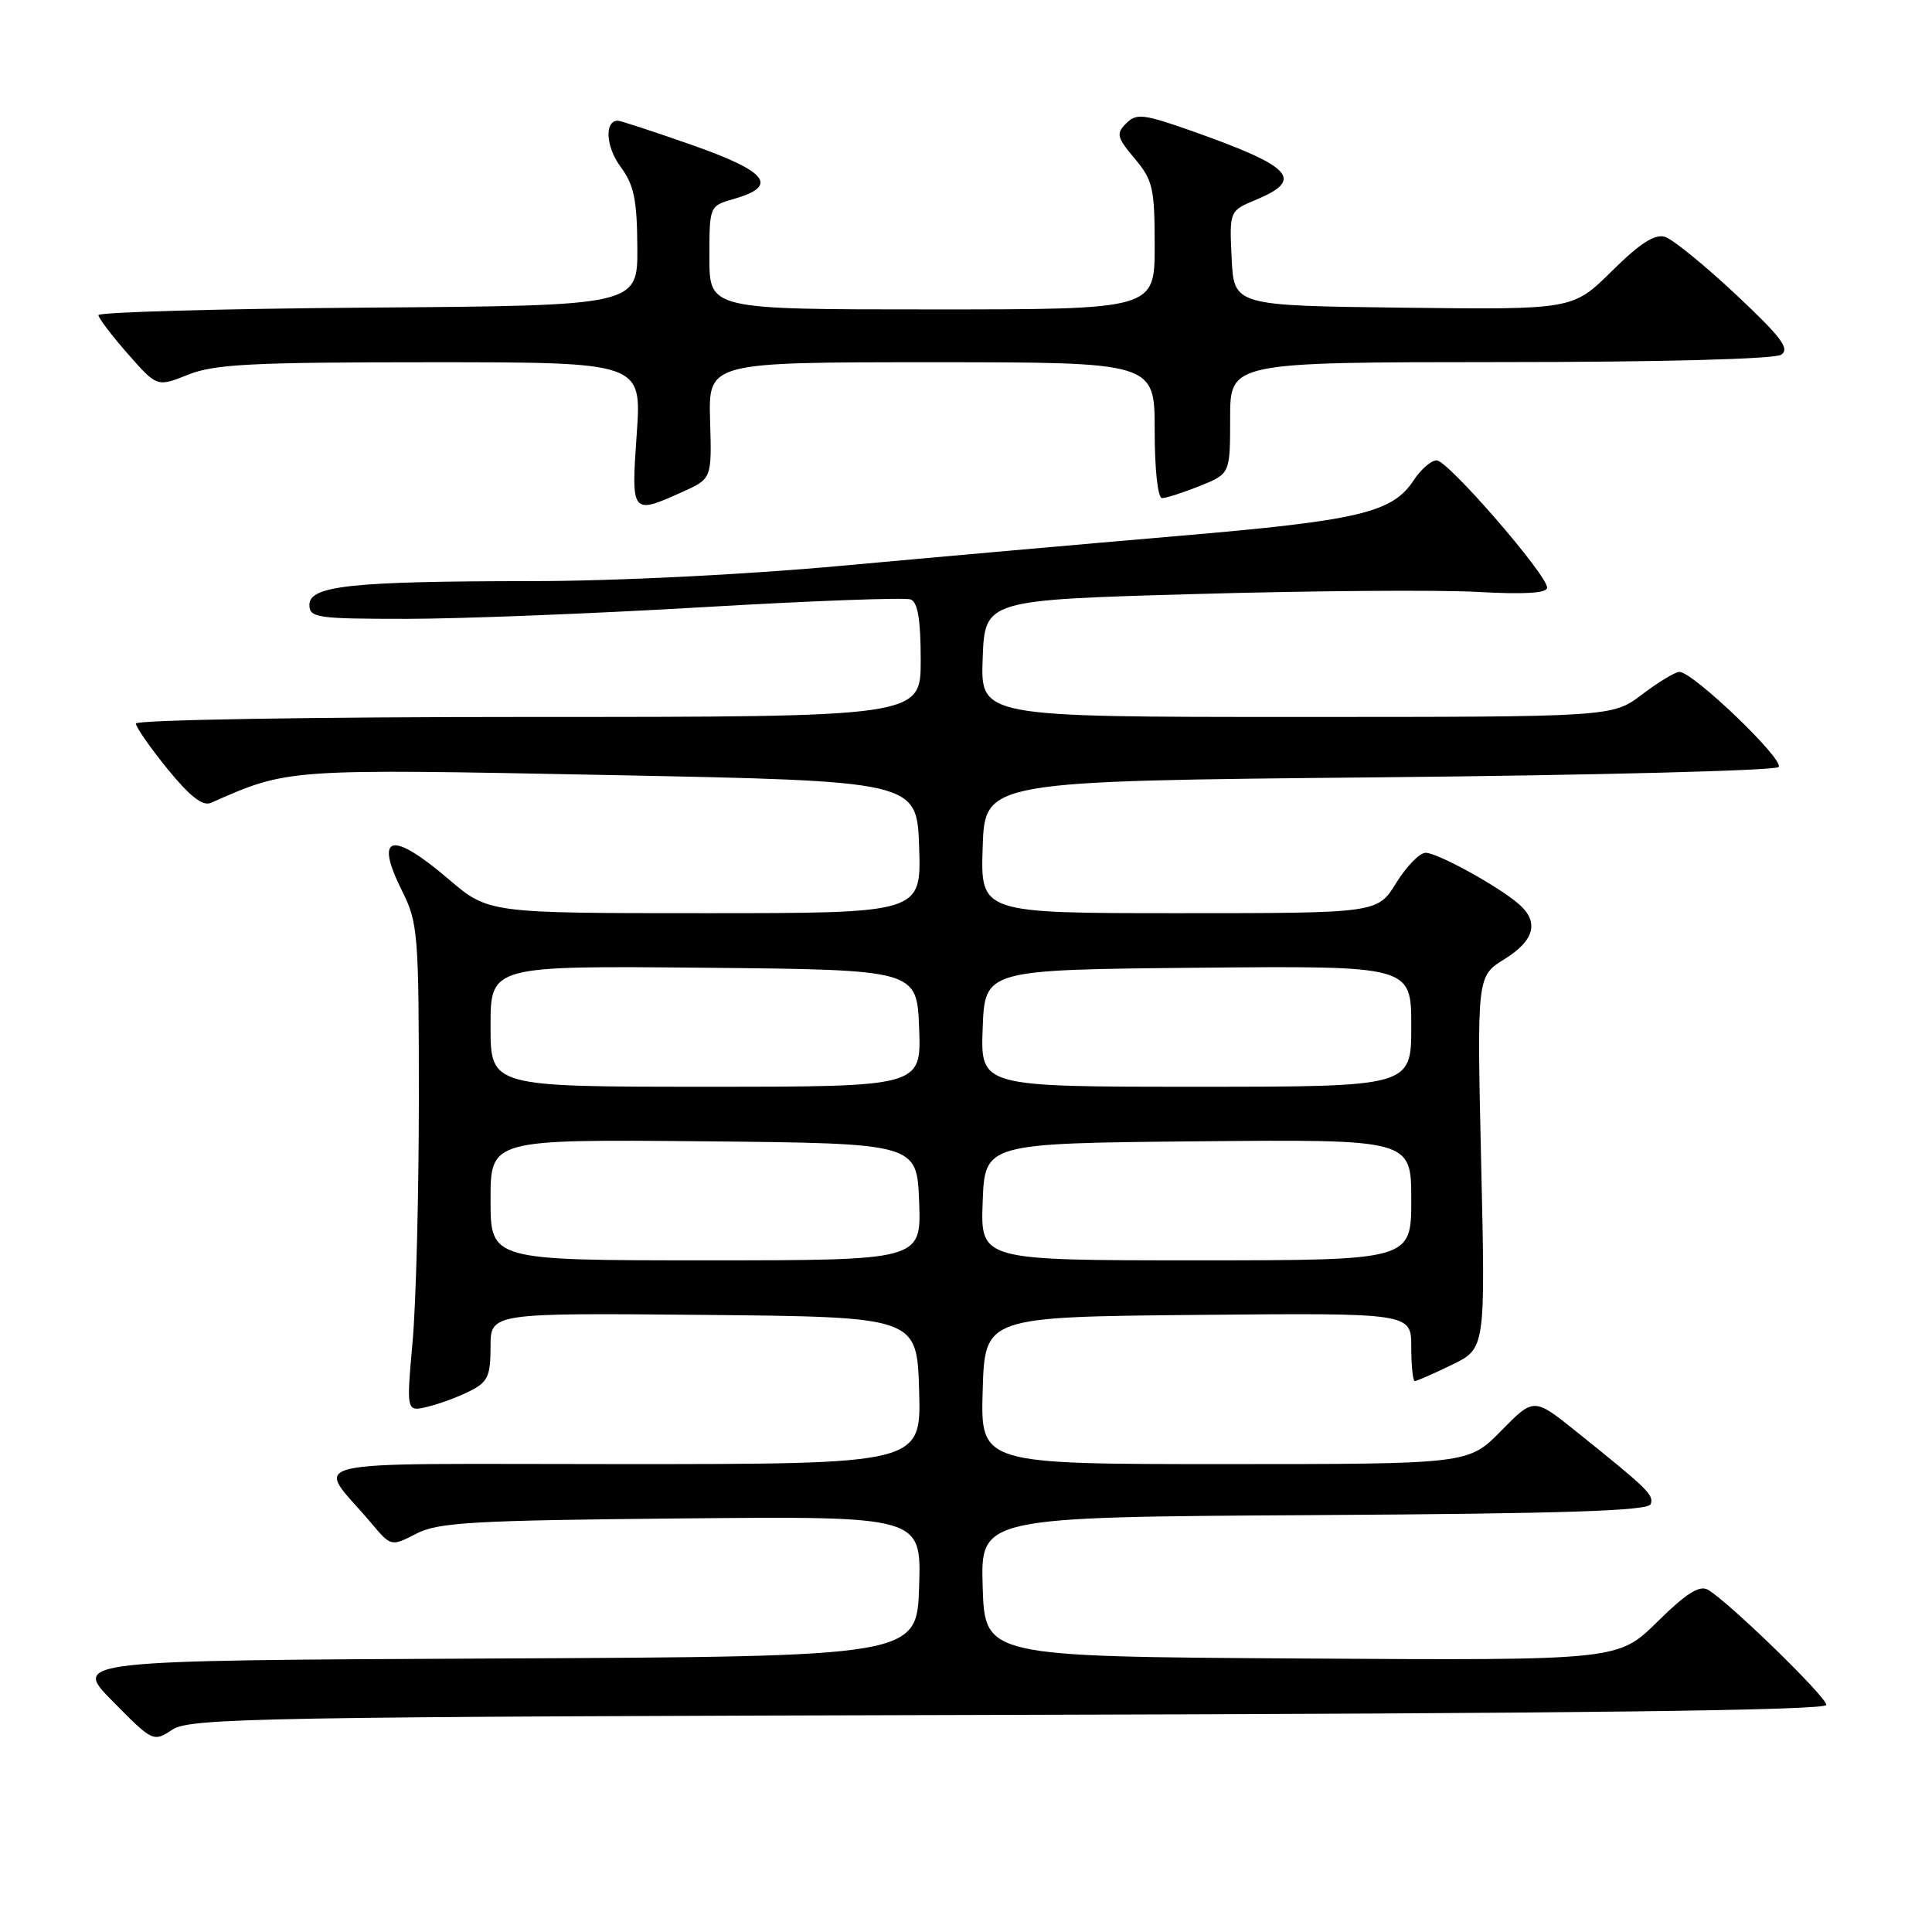 <?xml version="1.0" encoding="UTF-8" standalone="no"?>
<!DOCTYPE svg PUBLIC "-//W3C//DTD SVG 1.1//EN" "http://www.w3.org/Graphics/SVG/1.1/DTD/svg11.dtd" >
<svg xmlns="http://www.w3.org/2000/svg" xmlns:xlink="http://www.w3.org/1999/xlink" version="1.1" viewBox="0 0 256 256">
 <g >
 <path fill="currentColor"
d=" M 133.71 227.23 C 208.69 227.05 242.00 226.64 242.00 225.91 C 242.00 224.83 228.99 212.18 226.29 210.64 C 225.19 210.01 223.40 211.15 219.60 214.90 C 214.41 220.02 214.41 220.02 172.46 219.76 C 130.50 219.50 130.50 219.50 130.21 210.26 C 129.93 201.02 129.93 201.02 174.13 200.76 C 207.41 200.56 218.43 200.20 218.73 199.30 C 219.14 198.07 218.42 197.36 208.87 189.69 C 203.24 185.18 203.24 185.18 198.91 189.59 C 194.58 194.00 194.58 194.00 162.26 194.00 C 129.93 194.00 129.93 194.00 130.21 184.25 C 130.50 174.50 130.50 174.50 158.75 174.23 C 187.00 173.97 187.00 173.97 187.00 178.48 C 187.00 180.97 187.21 183.00 187.47 183.00 C 187.73 183.00 189.94 182.03 192.39 180.84 C 196.83 178.68 196.83 178.68 196.26 154.02 C 195.70 129.35 195.70 129.35 199.35 127.09 C 203.33 124.63 203.98 122.16 201.25 119.79 C 198.51 117.42 190.48 113.00 188.90 113.00 C 188.11 113.00 186.36 114.80 185.00 117.00 C 182.53 121.00 182.53 121.00 156.22 121.00 C 129.92 121.00 129.92 121.00 130.21 112.25 C 130.50 103.50 130.50 103.50 182.67 103.00 C 211.36 102.72 235.21 102.11 235.67 101.64 C 236.54 100.74 224.29 88.98 222.52 89.03 C 221.96 89.04 219.73 90.39 217.57 92.03 C 213.64 95.00 213.64 95.00 171.78 95.00 C 129.92 95.00 129.92 95.00 130.21 87.25 C 130.50 79.50 130.50 79.50 158.50 78.71 C 173.90 78.27 190.66 78.15 195.75 78.43 C 202.05 78.78 205.00 78.60 205.00 77.86 C 205.00 76.16 191.84 61.00 190.37 61.00 C 189.64 61.00 188.27 62.19 187.32 63.64 C 184.50 67.93 180.14 68.97 156.19 71.01 C 143.71 72.08 123.60 73.86 111.50 74.97 C 98.75 76.14 81.51 77.00 70.50 77.00 C 46.55 77.02 41.00 77.61 41.00 80.14 C 41.00 81.86 41.99 82.00 53.87 82.00 C 60.95 82.00 78.58 81.31 93.04 80.46 C 107.51 79.61 119.94 79.15 120.67 79.43 C 121.61 79.79 122.00 82.13 122.00 87.47 C 122.00 95.00 122.00 95.00 70.00 95.00 C 41.39 95.00 18.00 95.39 18.00 95.87 C 18.00 96.34 19.89 99.05 22.20 101.90 C 25.17 105.54 26.86 106.86 27.95 106.38 C 38.26 101.83 37.86 101.86 80.86 102.70 C 121.50 103.50 121.50 103.50 121.79 112.25 C 122.08 121.00 122.08 121.00 93.40 121.00 C 64.72 121.00 64.72 121.00 59.45 116.50 C 51.84 110.00 49.55 110.59 53.29 118.08 C 55.38 122.25 55.50 123.78 55.50 145.50 C 55.50 158.15 55.13 172.68 54.67 177.79 C 53.84 187.08 53.84 187.08 56.67 186.40 C 58.23 186.02 60.74 185.10 62.25 184.33 C 64.64 183.13 65.00 182.35 65.00 178.46 C 65.00 173.97 65.00 173.97 93.25 174.23 C 121.50 174.50 121.50 174.50 121.79 184.25 C 122.07 194.00 122.07 194.00 82.46 194.00 C 37.93 194.00 41.84 193.09 49.16 201.78 C 51.82 204.94 51.82 204.94 55.16 203.22 C 58.07 201.72 62.59 201.46 90.29 201.20 C 122.08 200.90 122.08 200.90 121.79 210.20 C 121.50 219.50 121.50 219.50 65.54 219.76 C 9.59 220.02 9.59 220.02 14.94 225.44 C 20.25 230.82 20.31 230.85 22.85 229.18 C 25.20 227.64 34.29 227.48 133.71 227.23 Z  M 90.41 65.19 C 94.32 63.43 94.32 63.43 94.09 55.72 C 93.87 48.00 93.87 48.00 123.43 48.00 C 153.00 48.00 153.00 48.00 153.00 57.00 C 153.00 62.21 153.41 66.00 153.98 66.00 C 154.52 66.00 156.77 65.28 158.98 64.39 C 163.00 62.78 163.00 62.78 163.00 55.39 C 163.00 48.00 163.00 48.00 198.75 47.98 C 219.97 47.98 235.11 47.58 236.00 47.01 C 237.21 46.23 236.06 44.70 230.00 39.01 C 225.88 35.15 221.66 31.72 220.64 31.39 C 219.29 30.96 217.33 32.21 213.58 35.92 C 208.40 41.04 208.40 41.04 185.95 40.77 C 163.50 40.50 163.50 40.50 163.20 34.22 C 162.90 27.94 162.90 27.94 166.45 26.46 C 172.84 23.79 171.27 22.09 158.13 17.43 C 151.52 15.09 150.59 14.98 149.23 16.34 C 147.87 17.70 147.98 18.19 150.35 21.01 C 152.76 23.86 153.00 24.93 153.00 32.58 C 153.00 41.00 153.00 41.00 123.50 41.00 C 94.00 41.00 94.00 41.00 94.00 34.14 C 94.00 27.29 94.00 27.29 97.24 26.36 C 103.21 24.65 101.74 22.75 91.77 19.24 C 86.67 17.45 82.21 15.99 81.86 15.99 C 80.07 16.01 80.28 19.45 82.21 22.07 C 84.01 24.50 84.41 26.43 84.45 32.77 C 84.50 40.50 84.50 40.50 48.75 40.76 C 29.09 40.91 13.02 41.36 13.04 41.76 C 13.07 42.17 14.82 44.48 16.95 46.90 C 20.81 51.29 20.81 51.29 24.92 49.65 C 28.40 48.25 33.37 48.00 57.04 48.00 C 85.04 48.00 85.04 48.00 84.37 57.50 C 83.62 68.17 83.67 68.22 90.41 65.19 Z  M 65.00 158.98 C 65.00 150.97 65.00 150.97 93.25 151.23 C 121.50 151.50 121.50 151.50 121.79 159.25 C 122.08 167.00 122.08 167.00 93.54 167.00 C 65.00 167.00 65.00 167.00 65.00 158.98 Z  M 130.21 159.25 C 130.50 151.50 130.50 151.50 158.75 151.23 C 187.00 150.97 187.00 150.97 187.00 158.98 C 187.00 167.00 187.00 167.00 158.46 167.00 C 129.92 167.00 129.92 167.00 130.21 159.25 Z  M 65.00 135.98 C 65.00 127.97 65.00 127.97 93.25 128.23 C 121.50 128.50 121.50 128.50 121.79 136.25 C 122.08 144.00 122.08 144.00 93.54 144.00 C 65.00 144.00 65.00 144.00 65.00 135.98 Z  M 130.21 136.25 C 130.50 128.50 130.50 128.50 158.75 128.23 C 187.00 127.97 187.00 127.97 187.00 135.98 C 187.00 144.00 187.00 144.00 158.46 144.00 C 129.92 144.00 129.92 144.00 130.21 136.25 Z "/>
</g>
</svg>